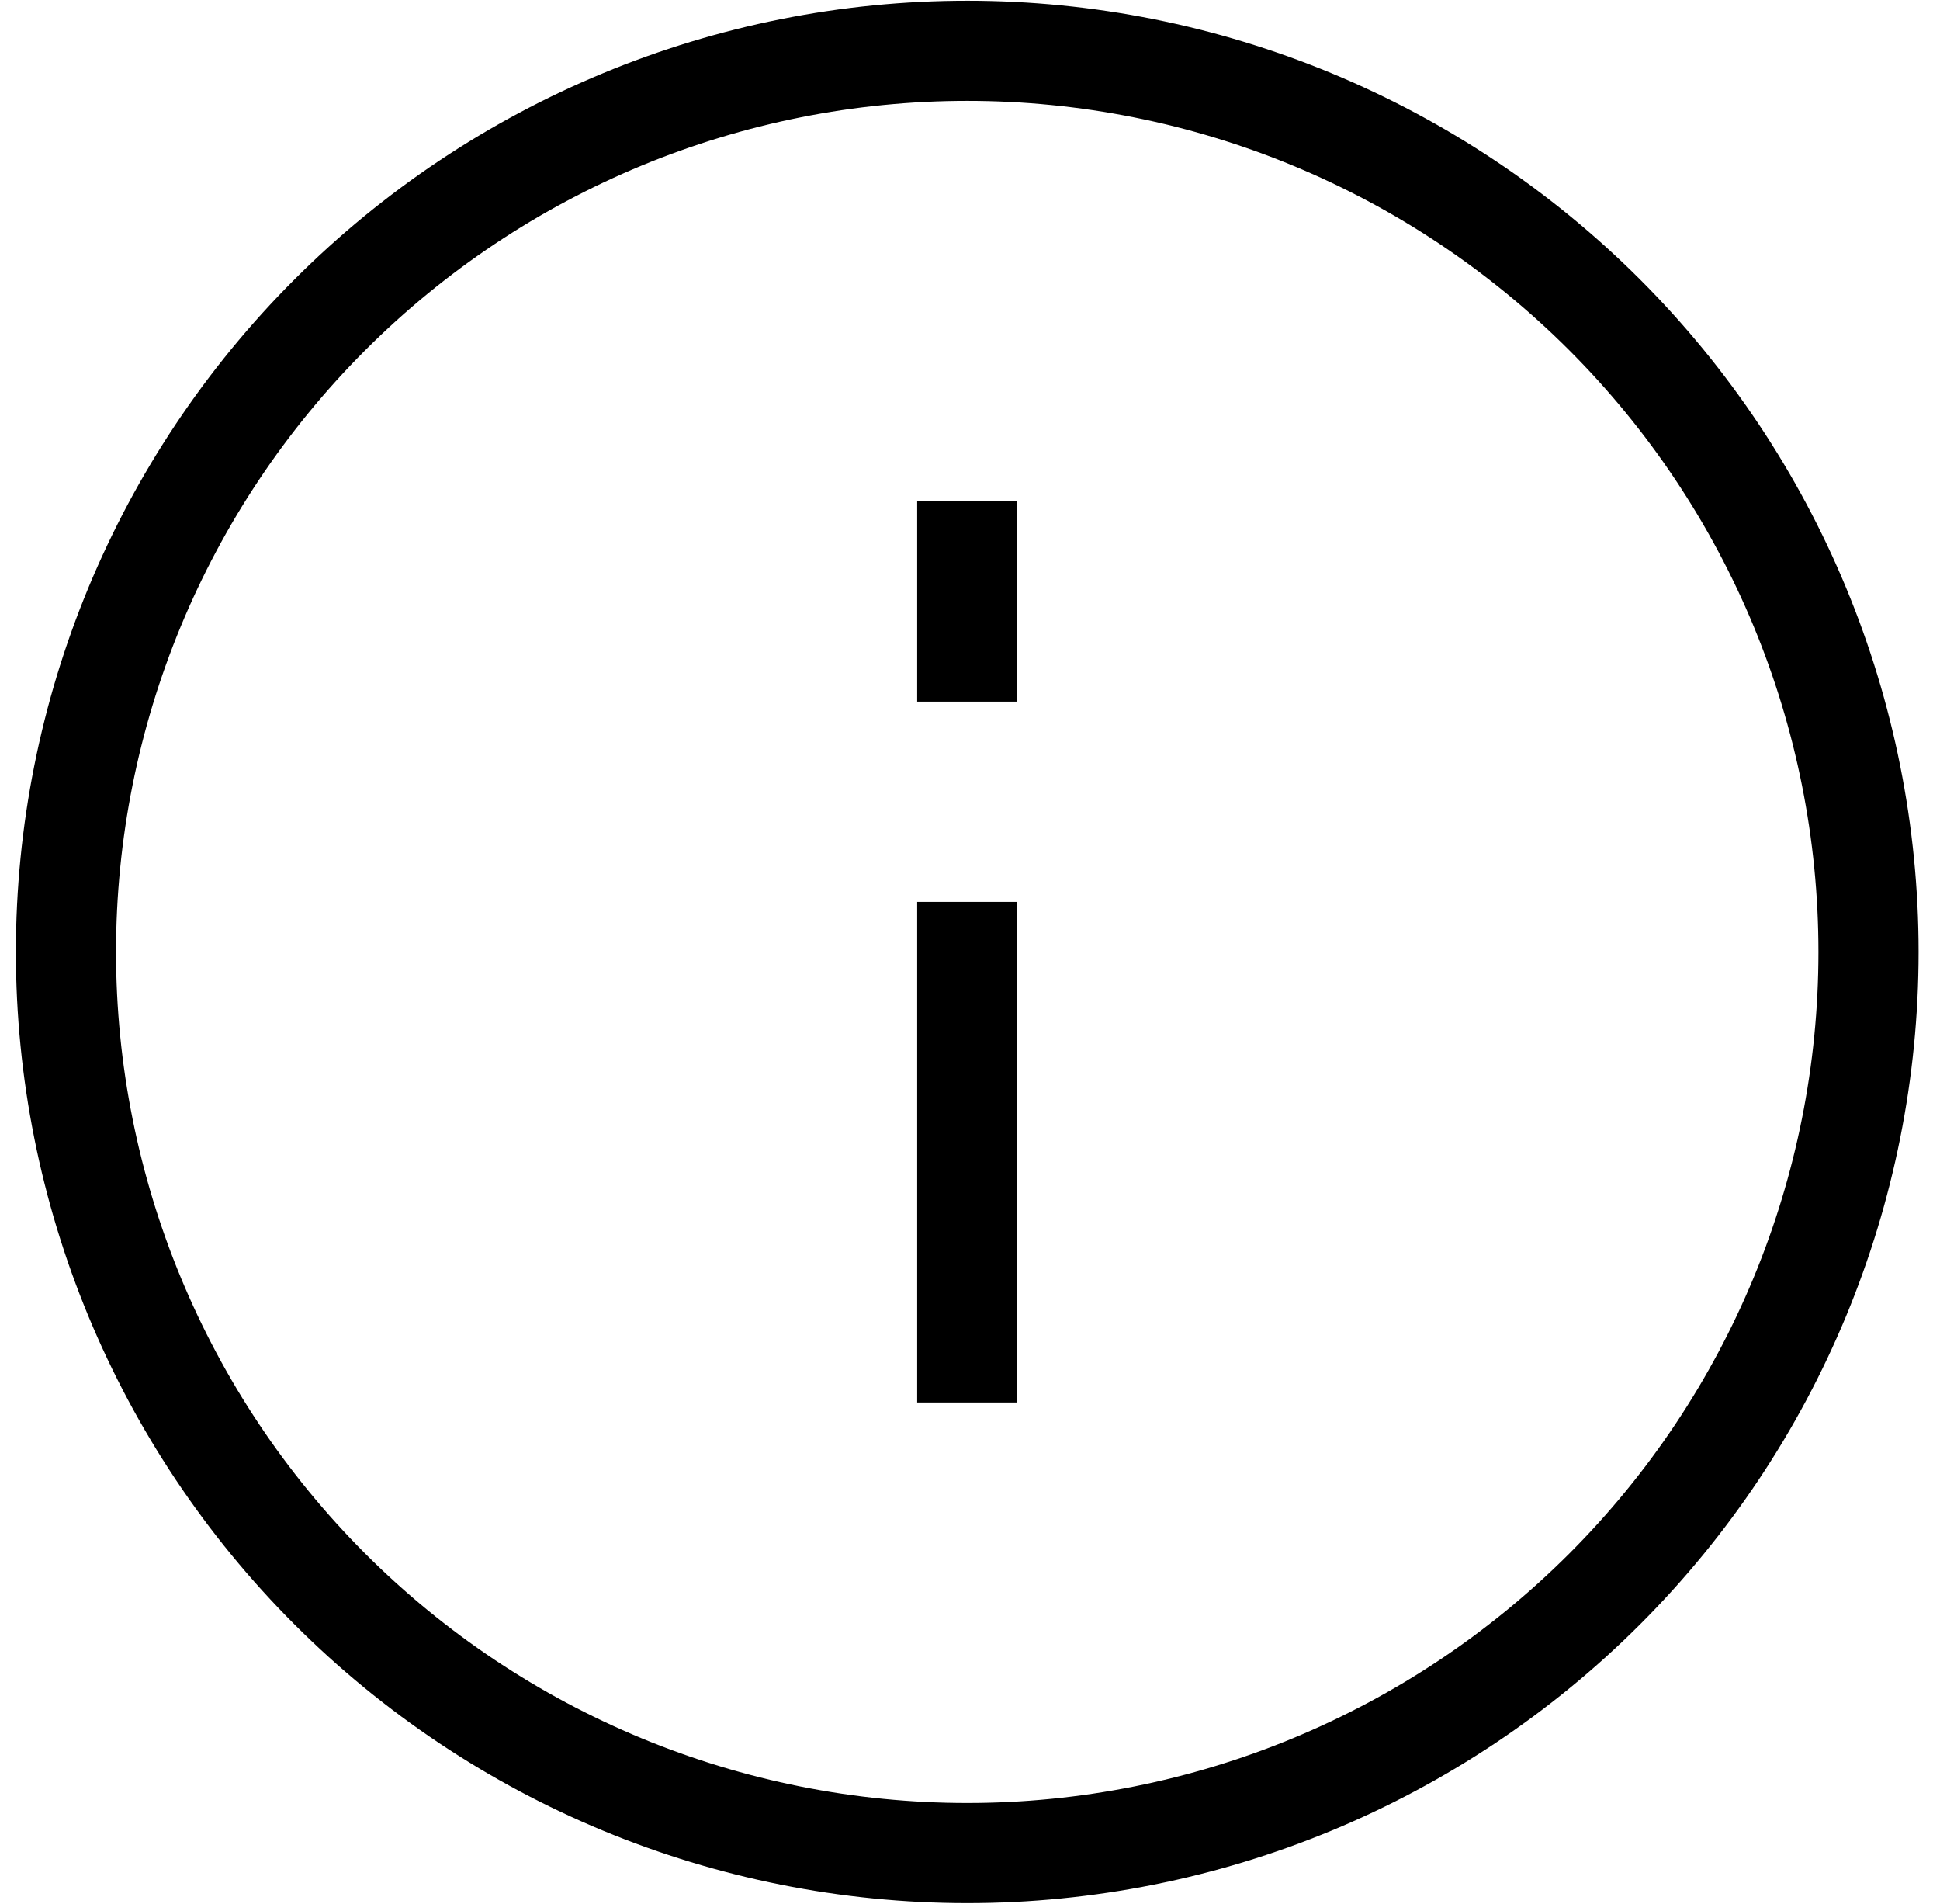 <svg width="53" height="52" viewBox="0 0 53 52" fill="none" xmlns="http://www.w3.org/2000/svg">
<path d="M26.425 0.02C33.318 0.02 39.928 2.758 44.803 7.63C49.677 12.502 52.415 19.11 52.415 26C52.415 32.89 49.677 39.498 44.803 44.37C39.928 49.242 33.318 51.98 26.425 51.98C19.532 51.98 12.921 49.242 8.047 44.37C3.172 39.498 0.434 32.89 0.434 26C0.434 19.11 3.172 12.502 8.047 7.63C12.921 2.758 19.532 0.02 26.425 0.02ZM26.425 2.755C20.257 2.755 14.342 5.204 9.981 9.563C5.62 13.923 3.17 19.835 3.17 26C3.17 32.165 5.62 38.077 9.981 42.437C14.342 46.796 20.257 49.245 26.425 49.245C32.592 49.245 38.507 46.796 42.868 42.437C47.229 38.077 49.679 32.165 49.679 26C49.679 19.835 47.229 13.923 42.868 9.563C38.507 5.204 32.592 2.755 26.425 2.755ZM25.057 13.694V19.163H27.793V13.694H25.057ZM25.057 24.633V38.306H27.793V24.633H25.057Z" fill="black"/>
</svg>
